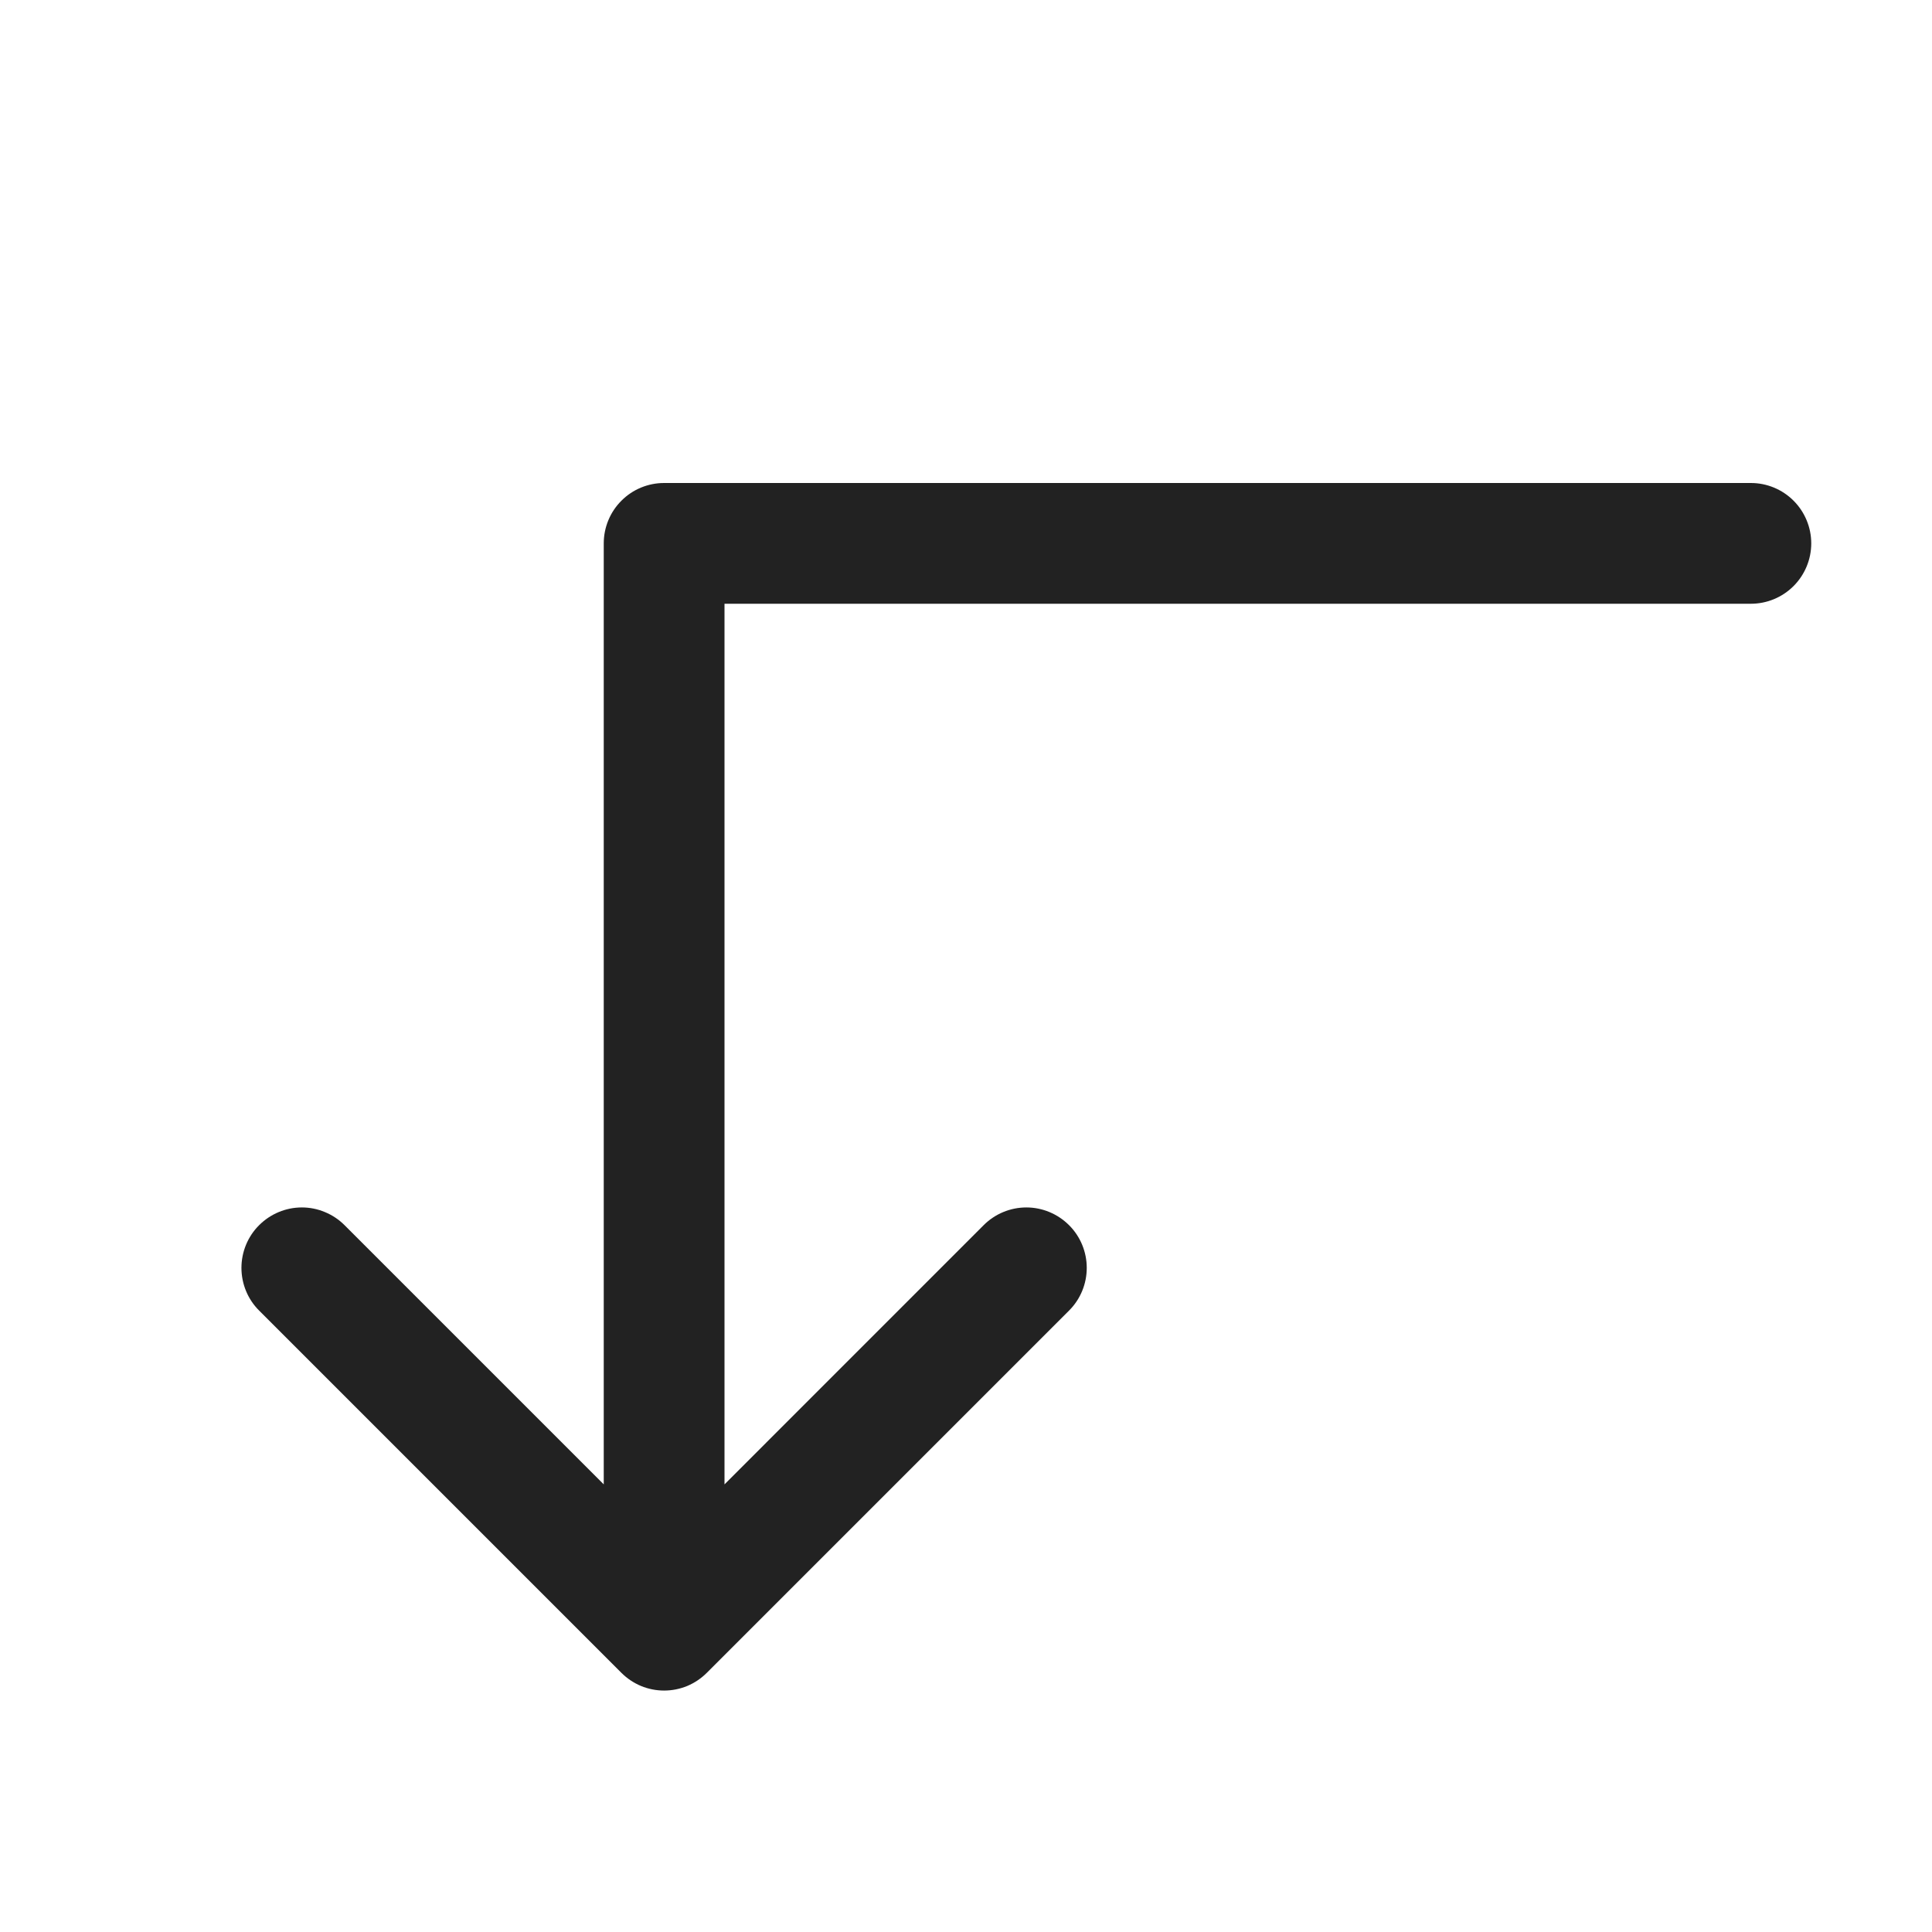 <svg width="32" height="32" viewBox="0 0 32 32" fill="none" xmlns="http://www.w3.org/2000/svg">
<path d="M30 9C30 9.265 29.894 9.52 29.707 9.707C29.519 9.895 29.265 10 29 10H12V24.586L16.292 20.293C16.48 20.105 16.734 19.999 17 19.999C17.265 19.999 17.519 20.105 17.707 20.293C17.895 20.48 18 20.735 18 21C18 21.265 17.895 21.52 17.707 21.707L11.707 27.707C11.614 27.8 11.504 27.874 11.383 27.925C11.261 27.975 11.131 28.001 11 28.001C10.868 28.001 10.738 27.975 10.617 27.925C10.495 27.874 10.385 27.8 10.292 27.707L4.292 21.707C4.199 21.615 4.125 21.504 4.075 21.383C4.025 21.262 3.999 21.131 3.999 21C3.999 20.869 4.025 20.738 4.075 20.617C4.125 20.496 4.199 20.385 4.292 20.293C4.48 20.105 4.734 19.999 5 19.999C5.131 19.999 5.261 20.025 5.382 20.076C5.504 20.126 5.614 20.2 5.707 20.293L10 24.586V9C10 8.735 10.105 8.48 10.293 8.293C10.48 8.105 10.734 8 11 8H29C29.265 8 29.519 8.105 29.707 8.293C29.894 8.48 30 8.735 30 9Z" fill="#222222"/>
</svg>

